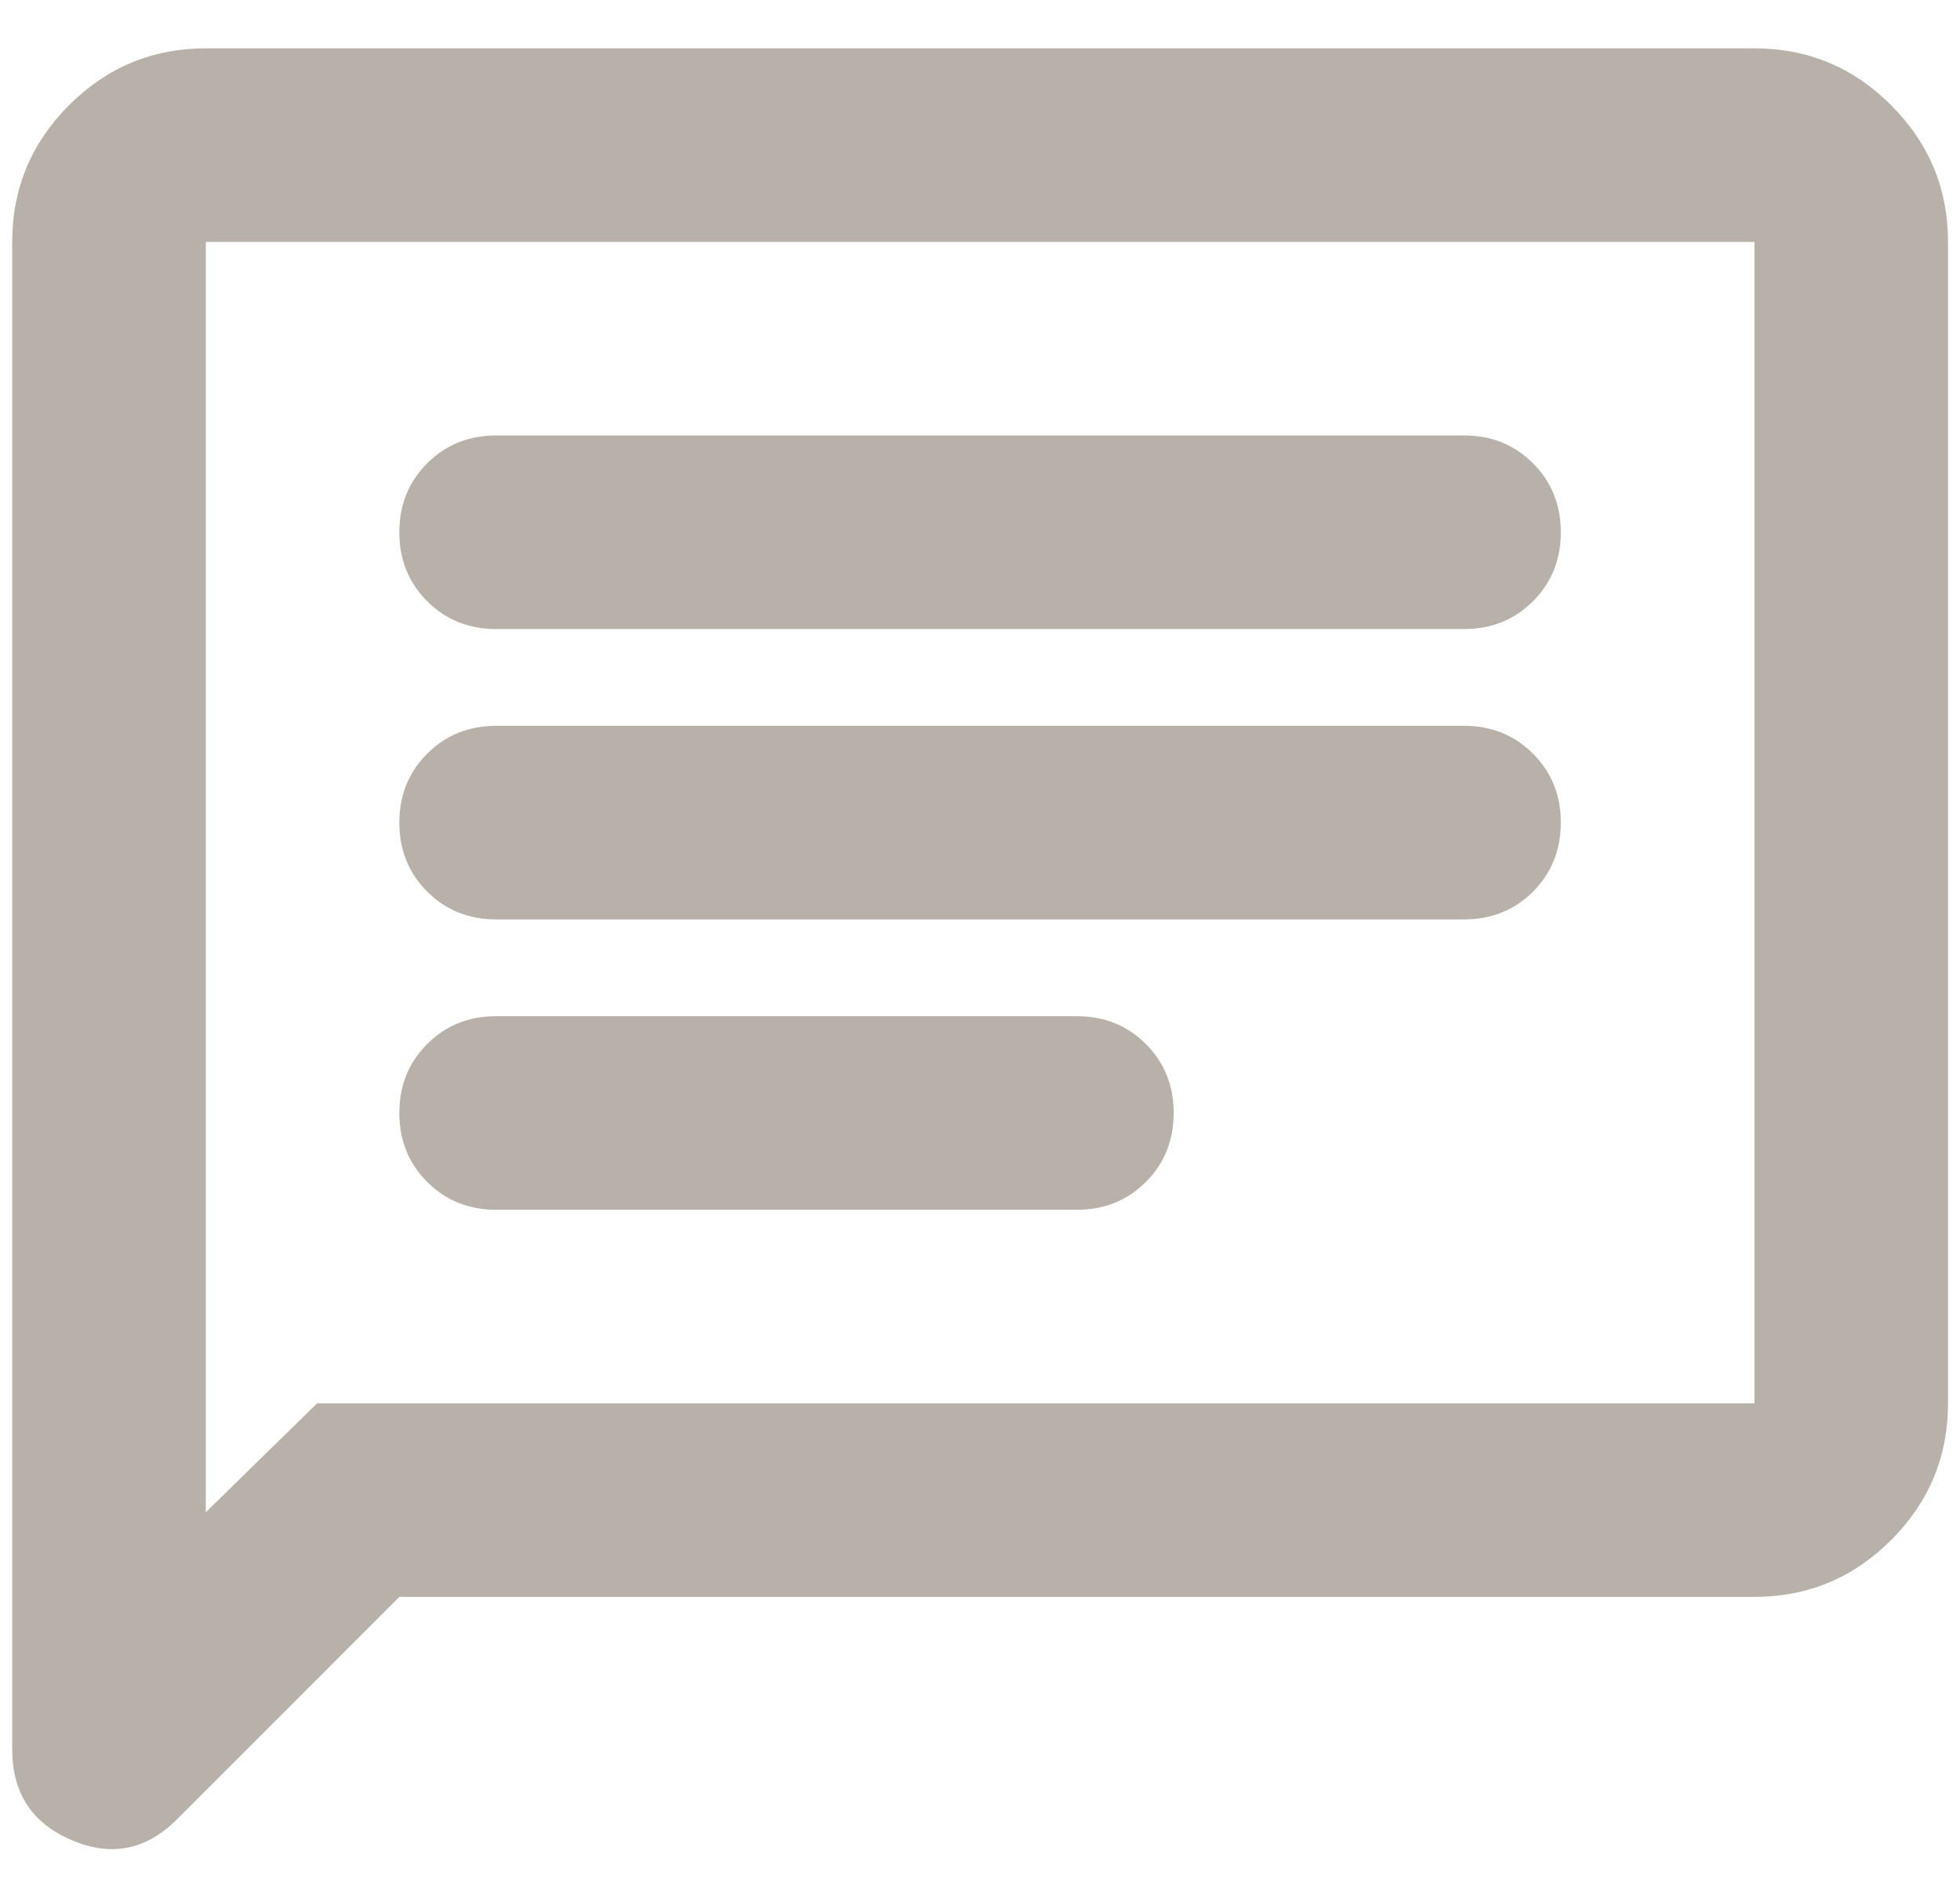 <svg width="27" height="26" viewBox="0 0 27 26" fill="none" xmlns="http://www.w3.org/2000/svg">
<path d="M5.501 21.999L2.435 25.066C2.012 25.488 1.529 25.583 0.985 25.349C0.44 25.116 0.168 24.699 0.168 24.099V3.333C0.168 2.599 0.429 1.972 0.951 1.449C1.474 0.927 2.101 0.666 2.835 0.666H24.168C24.901 0.666 25.529 0.927 26.051 1.449C26.573 1.972 26.835 2.599 26.835 3.333V19.333C26.835 20.066 26.573 20.694 26.051 21.216C25.529 21.738 24.901 21.999 24.168 21.999H5.501ZM4.368 19.333H24.168V3.333H2.835V20.833L4.368 19.333ZM6.835 16.666H14.835C15.212 16.666 15.529 16.538 15.785 16.283C16.04 16.027 16.168 15.71 16.168 15.333C16.168 14.955 16.04 14.638 15.785 14.383C15.529 14.127 15.212 13.999 14.835 13.999H6.835C6.457 13.999 6.14 14.127 5.885 14.383C5.629 14.638 5.501 14.955 5.501 15.333C5.501 15.71 5.629 16.027 5.885 16.283C6.14 16.538 6.457 16.666 6.835 16.666ZM6.835 12.666H20.168C20.546 12.666 20.862 12.538 21.118 12.283C21.373 12.027 21.501 11.71 21.501 11.333C21.501 10.955 21.373 10.638 21.118 10.383C20.862 10.127 20.546 9.999 20.168 9.999H6.835C6.457 9.999 6.14 10.127 5.885 10.383C5.629 10.638 5.501 10.955 5.501 11.333C5.501 11.71 5.629 12.027 5.885 12.283C6.14 12.538 6.457 12.666 6.835 12.666ZM6.835 8.666H20.168C20.546 8.666 20.862 8.538 21.118 8.283C21.373 8.027 21.501 7.71 21.501 7.333C21.501 6.955 21.373 6.638 21.118 6.383C20.862 6.127 20.546 5.999 20.168 5.999H6.835C6.457 5.999 6.14 6.127 5.885 6.383C5.629 6.638 5.501 6.955 5.501 7.333C5.501 7.71 5.629 8.027 5.885 8.283C6.14 8.538 6.457 8.666 6.835 8.666Z" fill="#B7B1AA"/>
</svg>
